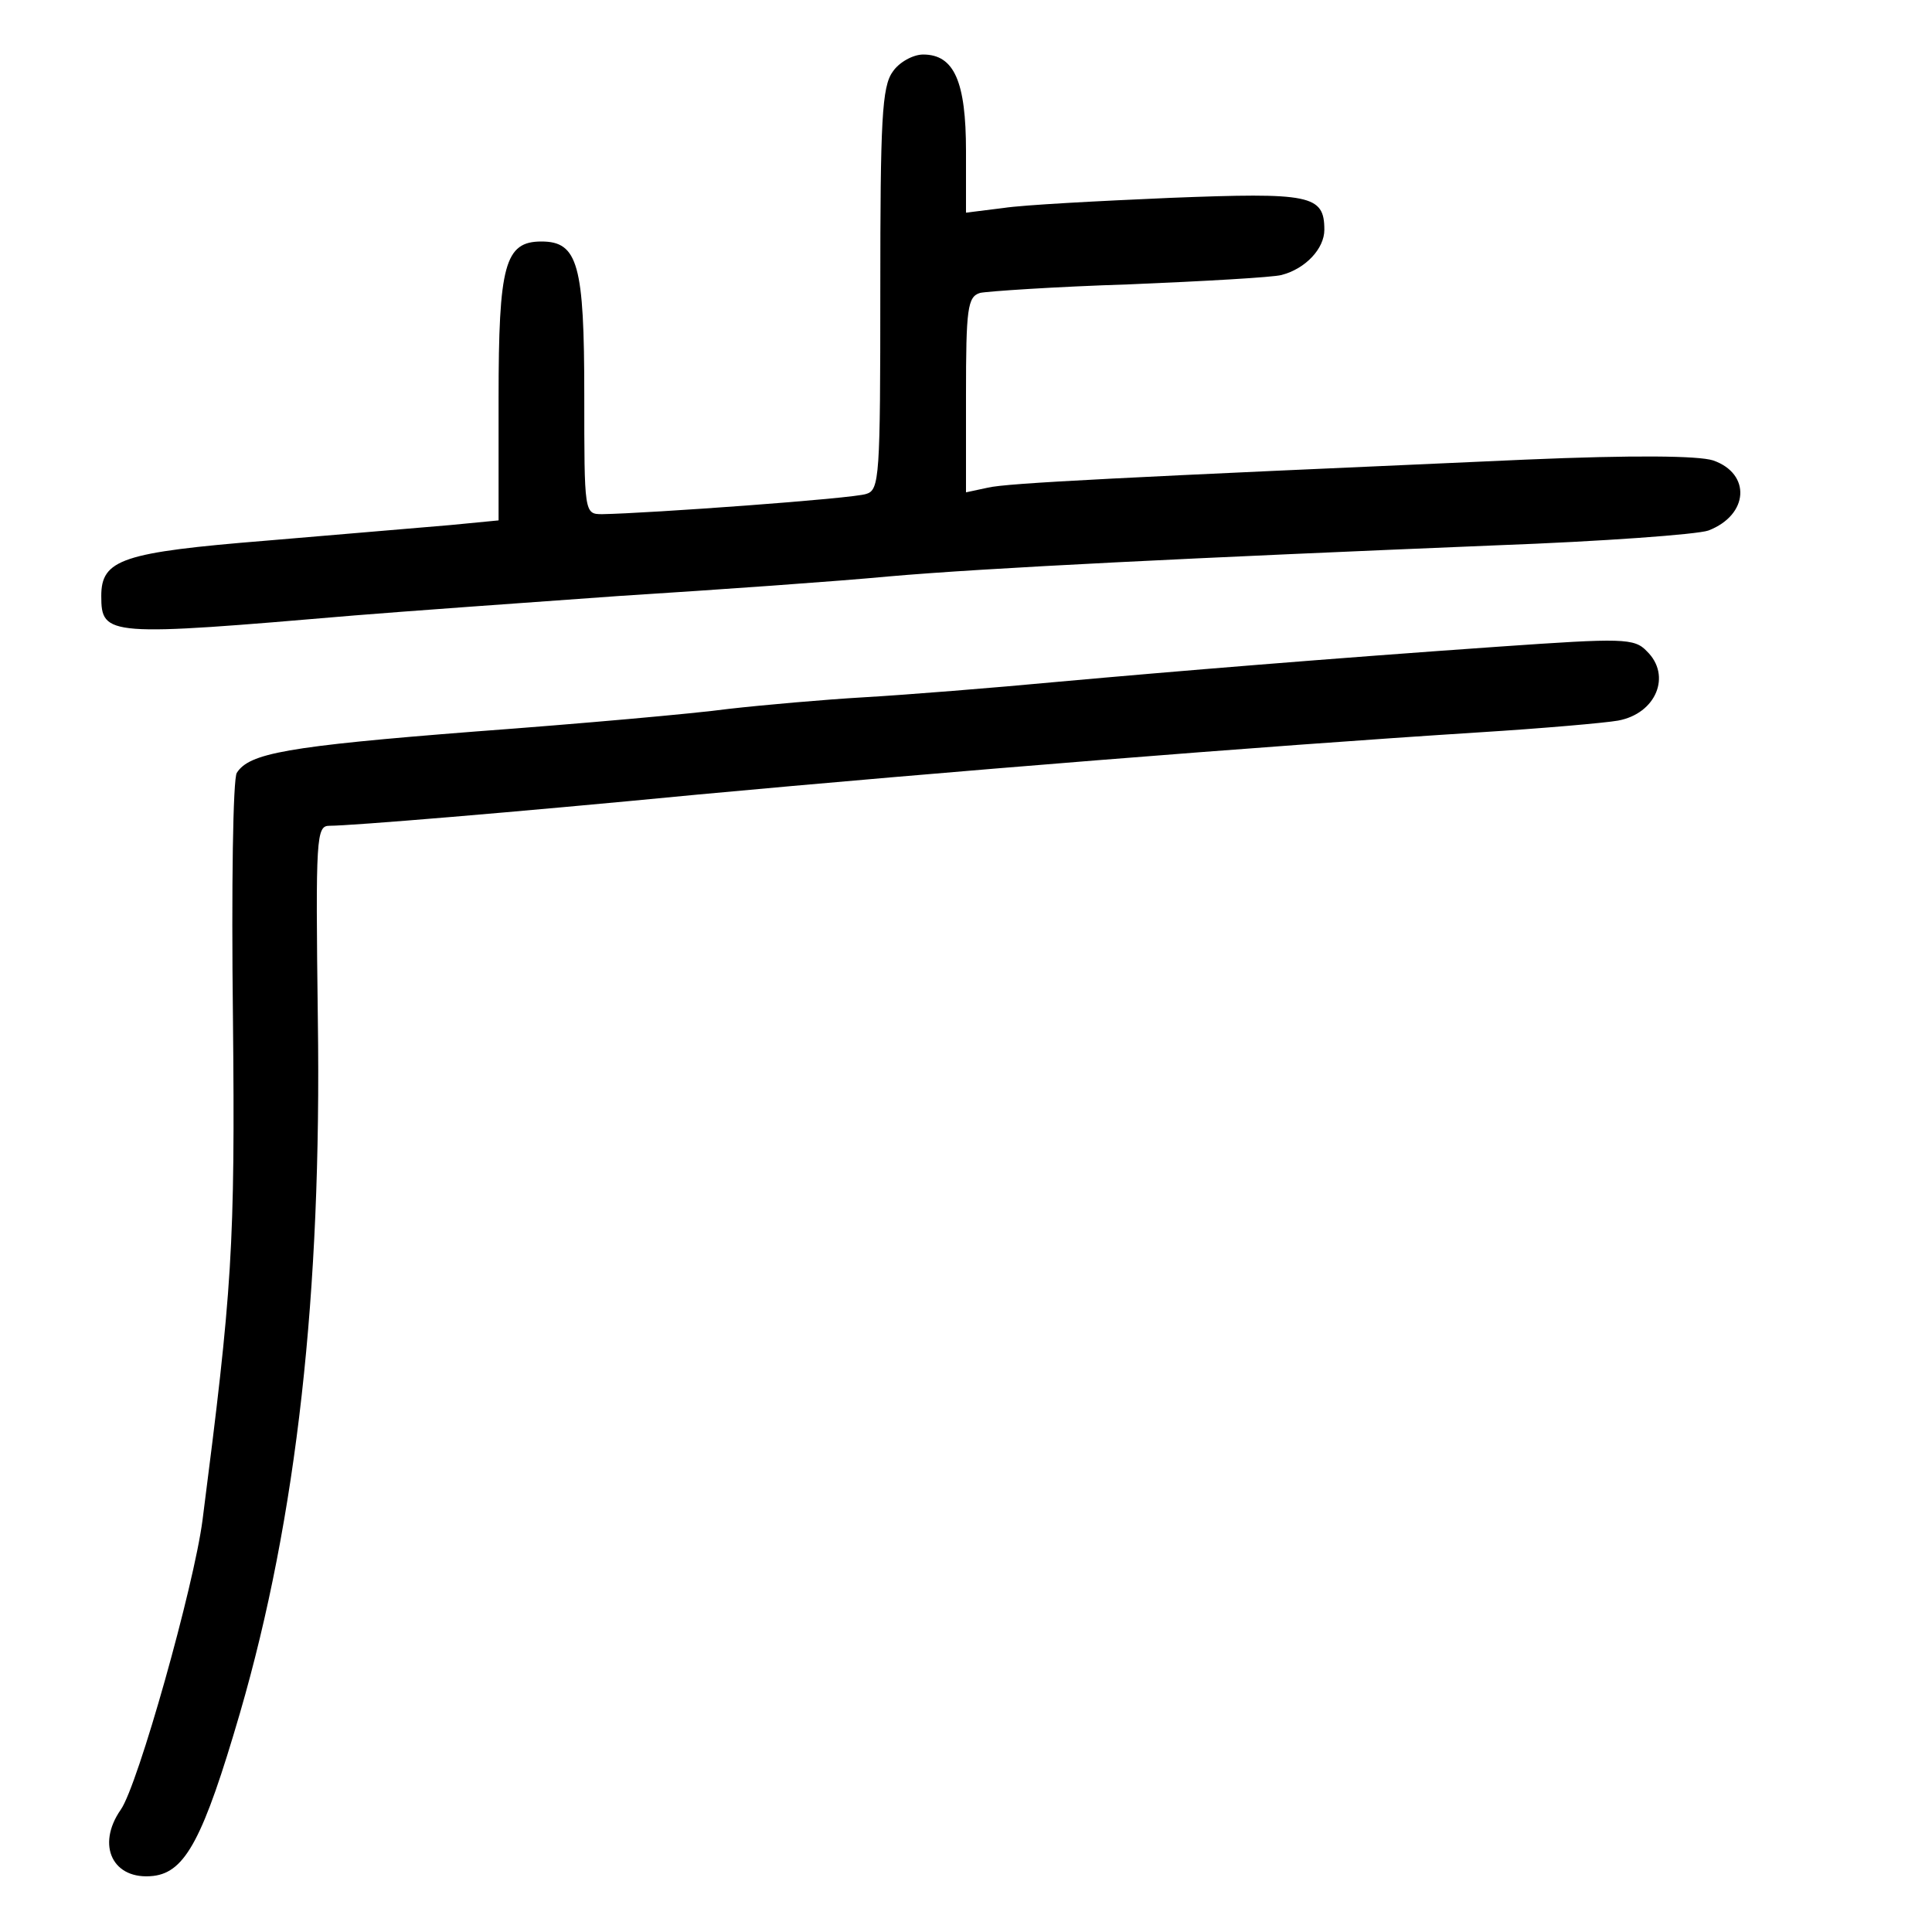 <?xml version="1.0" standalone="no"?>
<!DOCTYPE svg PUBLIC "-//W3C//DTD SVG 20010904//EN"
 "http://www.w3.org/TR/2001/REC-SVG-20010904/DTD/svg10.dtd">
<svg version="1.0" xmlns="http://www.w3.org/2000/svg"
 width="248pt" height="248pt" viewBox="0 0 248 248"
 preserveAspectRatio="xMidYMid meet">
<g transform="translate(0,248) scale(0.1,-0.1)"
fill="#000000" stroke="none">
<path d="M1146 2388 c-14 -19 -16 -63 -16 -280 0 -240 -1 -257 -18 -262 -16
-6 -280 -25 -339 -26 -23 0 -23 1 -23 153 0 167 -8 197 -55 197 -47 0 -55 -30
-55 -201 l0 -157 -62 -6 c-35 -3 -141 -12 -236 -20 -185 -15 -212 -24 -212
-71 0 -52 8 -52 325 -25 61 5 214 16 340 25 127 8 282 19 345 25 125 11 393
24 781 40 136 5 258 14 272 19 52 20 55 73 6 90 -19 6 -101 7 -241 1 -521 -23
-665 -30 -690 -36 l-28 -6 0 125 c0 111 2 126 18 131 9 2 96 8 192 11 96 4
184 9 195 12 31 8 55 34 55 58 0 45 -18 48 -198 41 -92 -4 -188 -9 -214 -13
l-48 -6 0 79 c0 89 -15 124 -55 124 -13 0 -31 -10 -39 -22z"/>
<path d="M1925 1650 c-215 -15 -421 -32 -565 -45 -85 -8 -198 -17 -250 -20
-52 -3 -131 -10 -175 -15 -44 -6 -190 -19 -325 -29 -243 -19 -290 -28 -306
-53 -5 -7 -7 -148 -5 -313 3 -296 -1 -350 -39 -646 -11 -85 -83 -341 -105
-372 -32 -46 -10 -91 42 -85 41 5 64 48 111 209 73 251 105 540 100 890 -3
236 -2 249 15 249 27 0 234 17 472 40 313 29 722 62 1005 80 80 5 160 12 177
15 49 9 69 58 37 89 -16 17 -31 17 -189 6z"/>
</g>
</svg>
